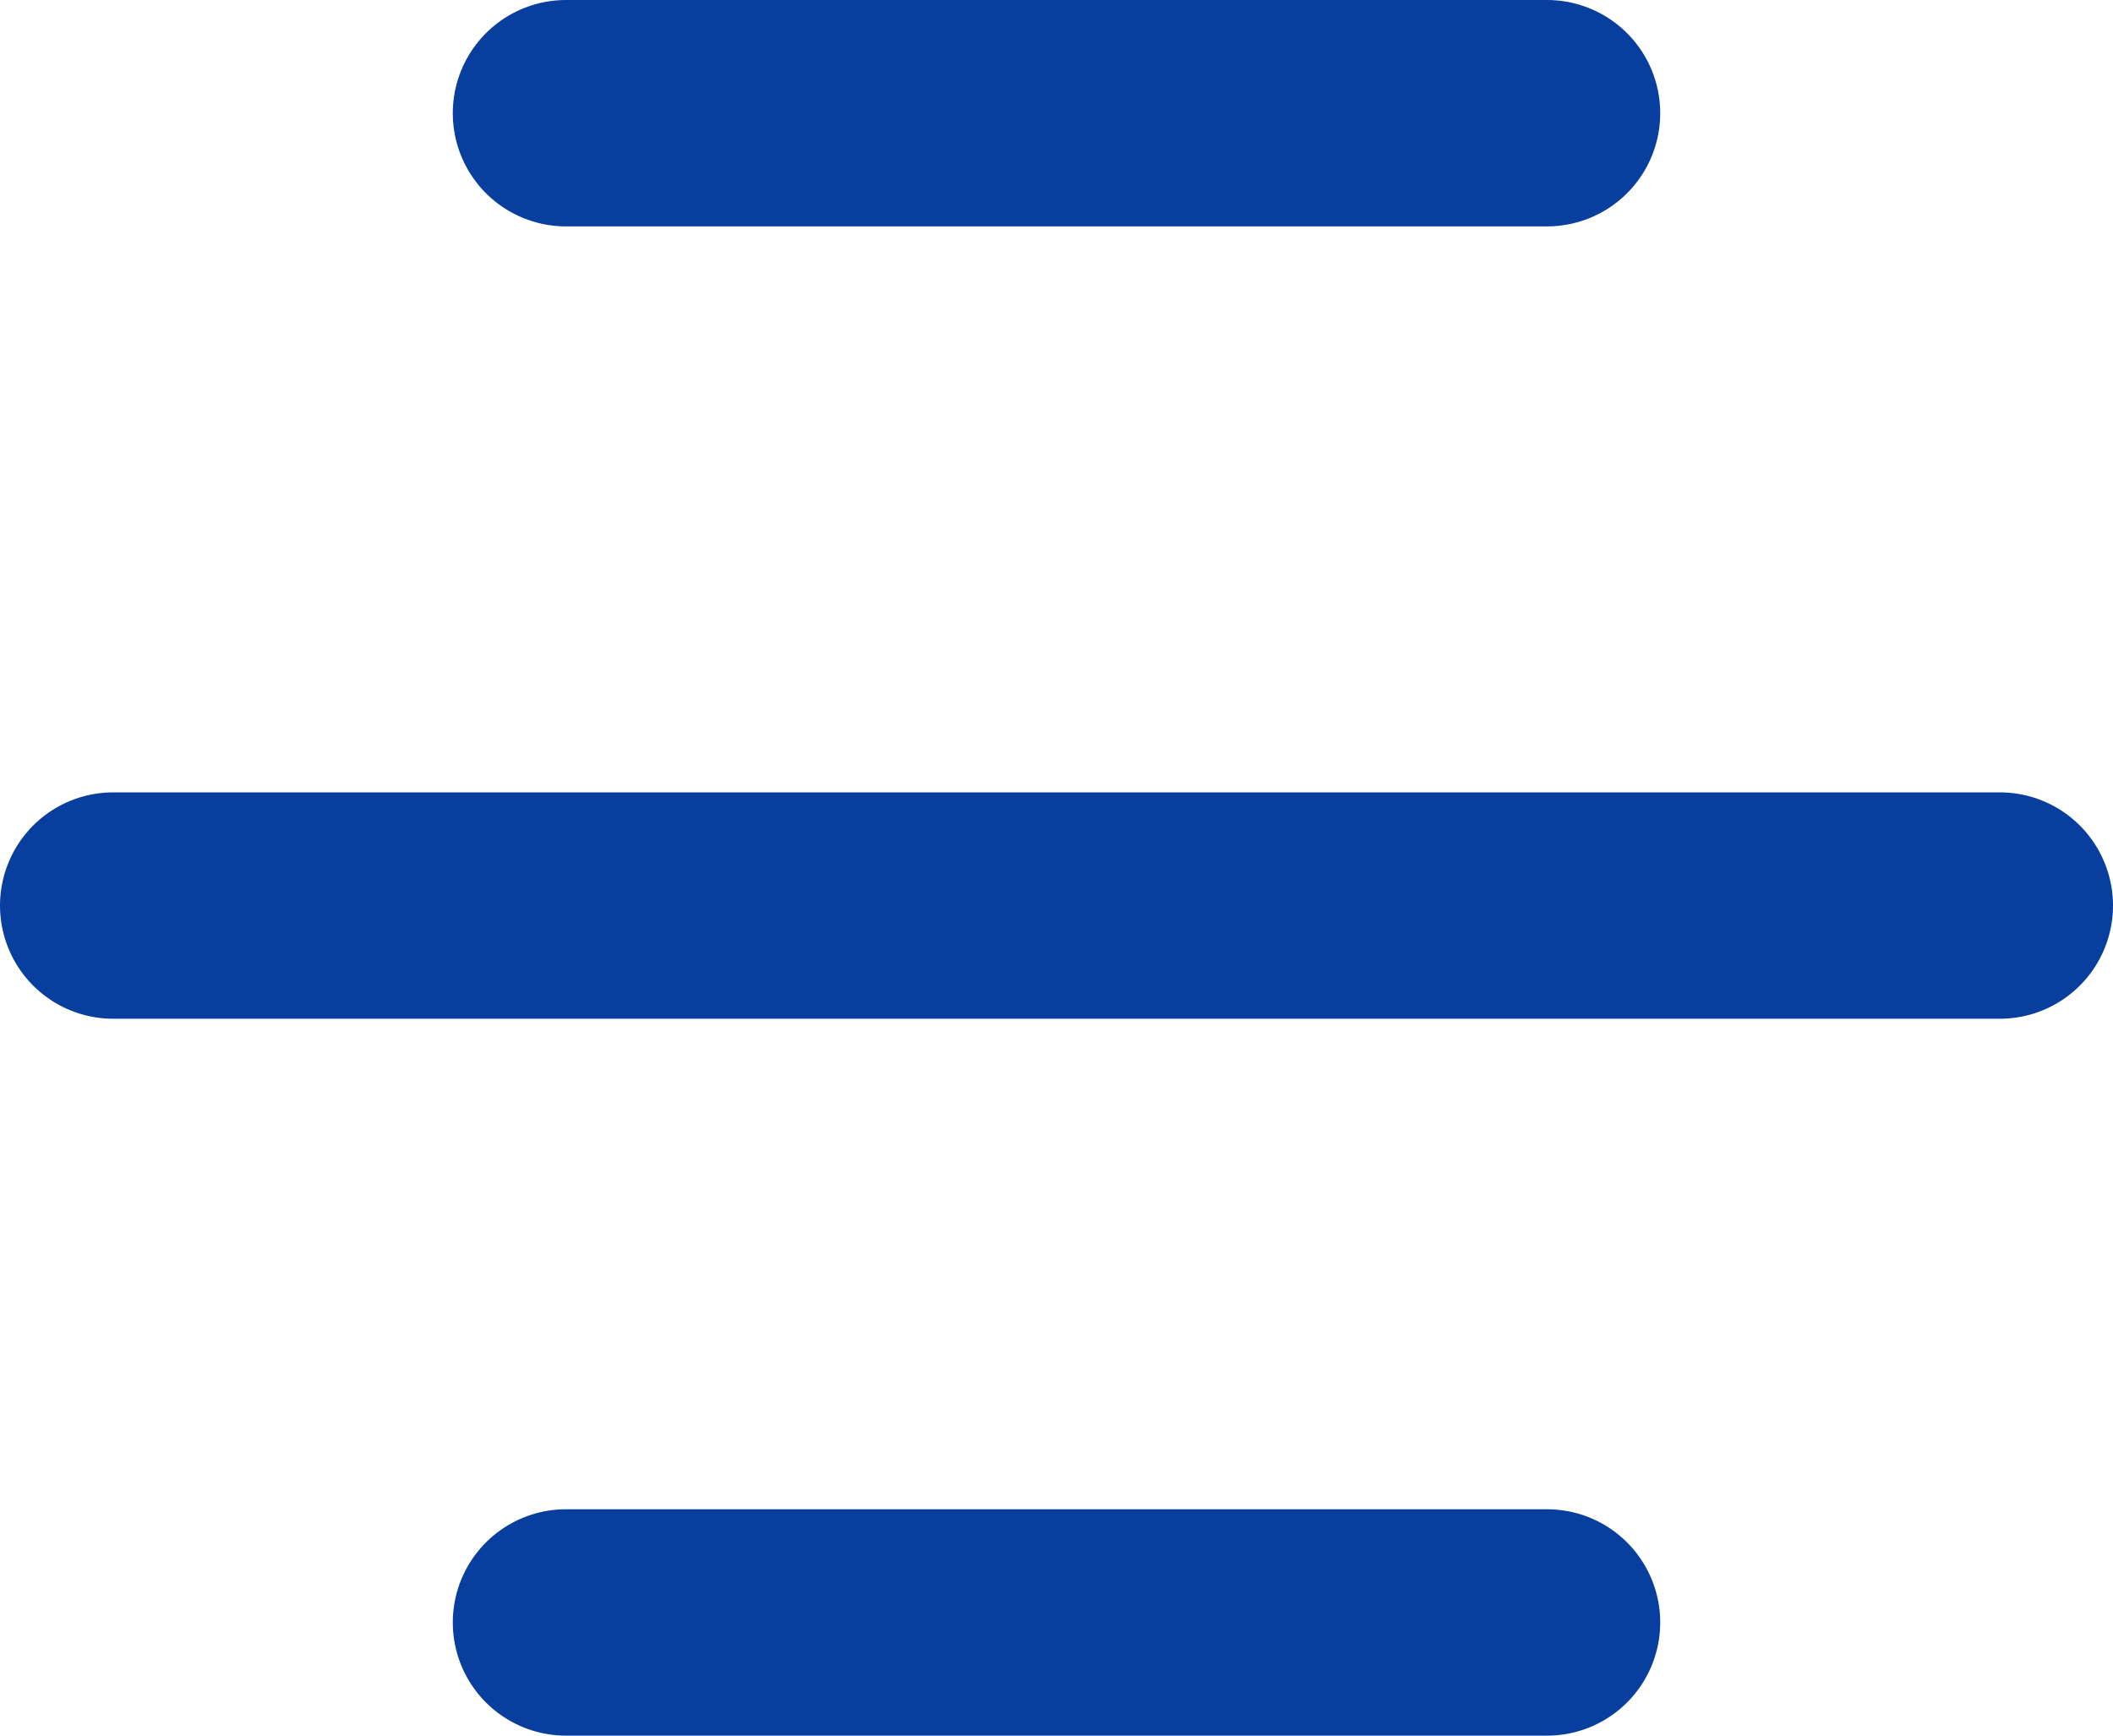 <svg xmlns="http://www.w3.org/2000/svg" width="28" height="23" viewBox="0 0 28 23"><g transform="translate(-30 -78)"><g transform="translate(3150 -12802)"><line x2="13" transform="translate(-3112.5 12881.5)" fill="none" stroke="#083e9e" stroke-linecap="round" stroke-width="3"/><line x2="13" transform="translate(-3112.5 12901.5)" fill="none" stroke="#083e9e" stroke-linecap="round" stroke-width="3"/><line x2="25" transform="translate(-3118.5 12892)" fill="none" stroke="#083e9e" stroke-linecap="round" stroke-width="3"/></g></g></svg>